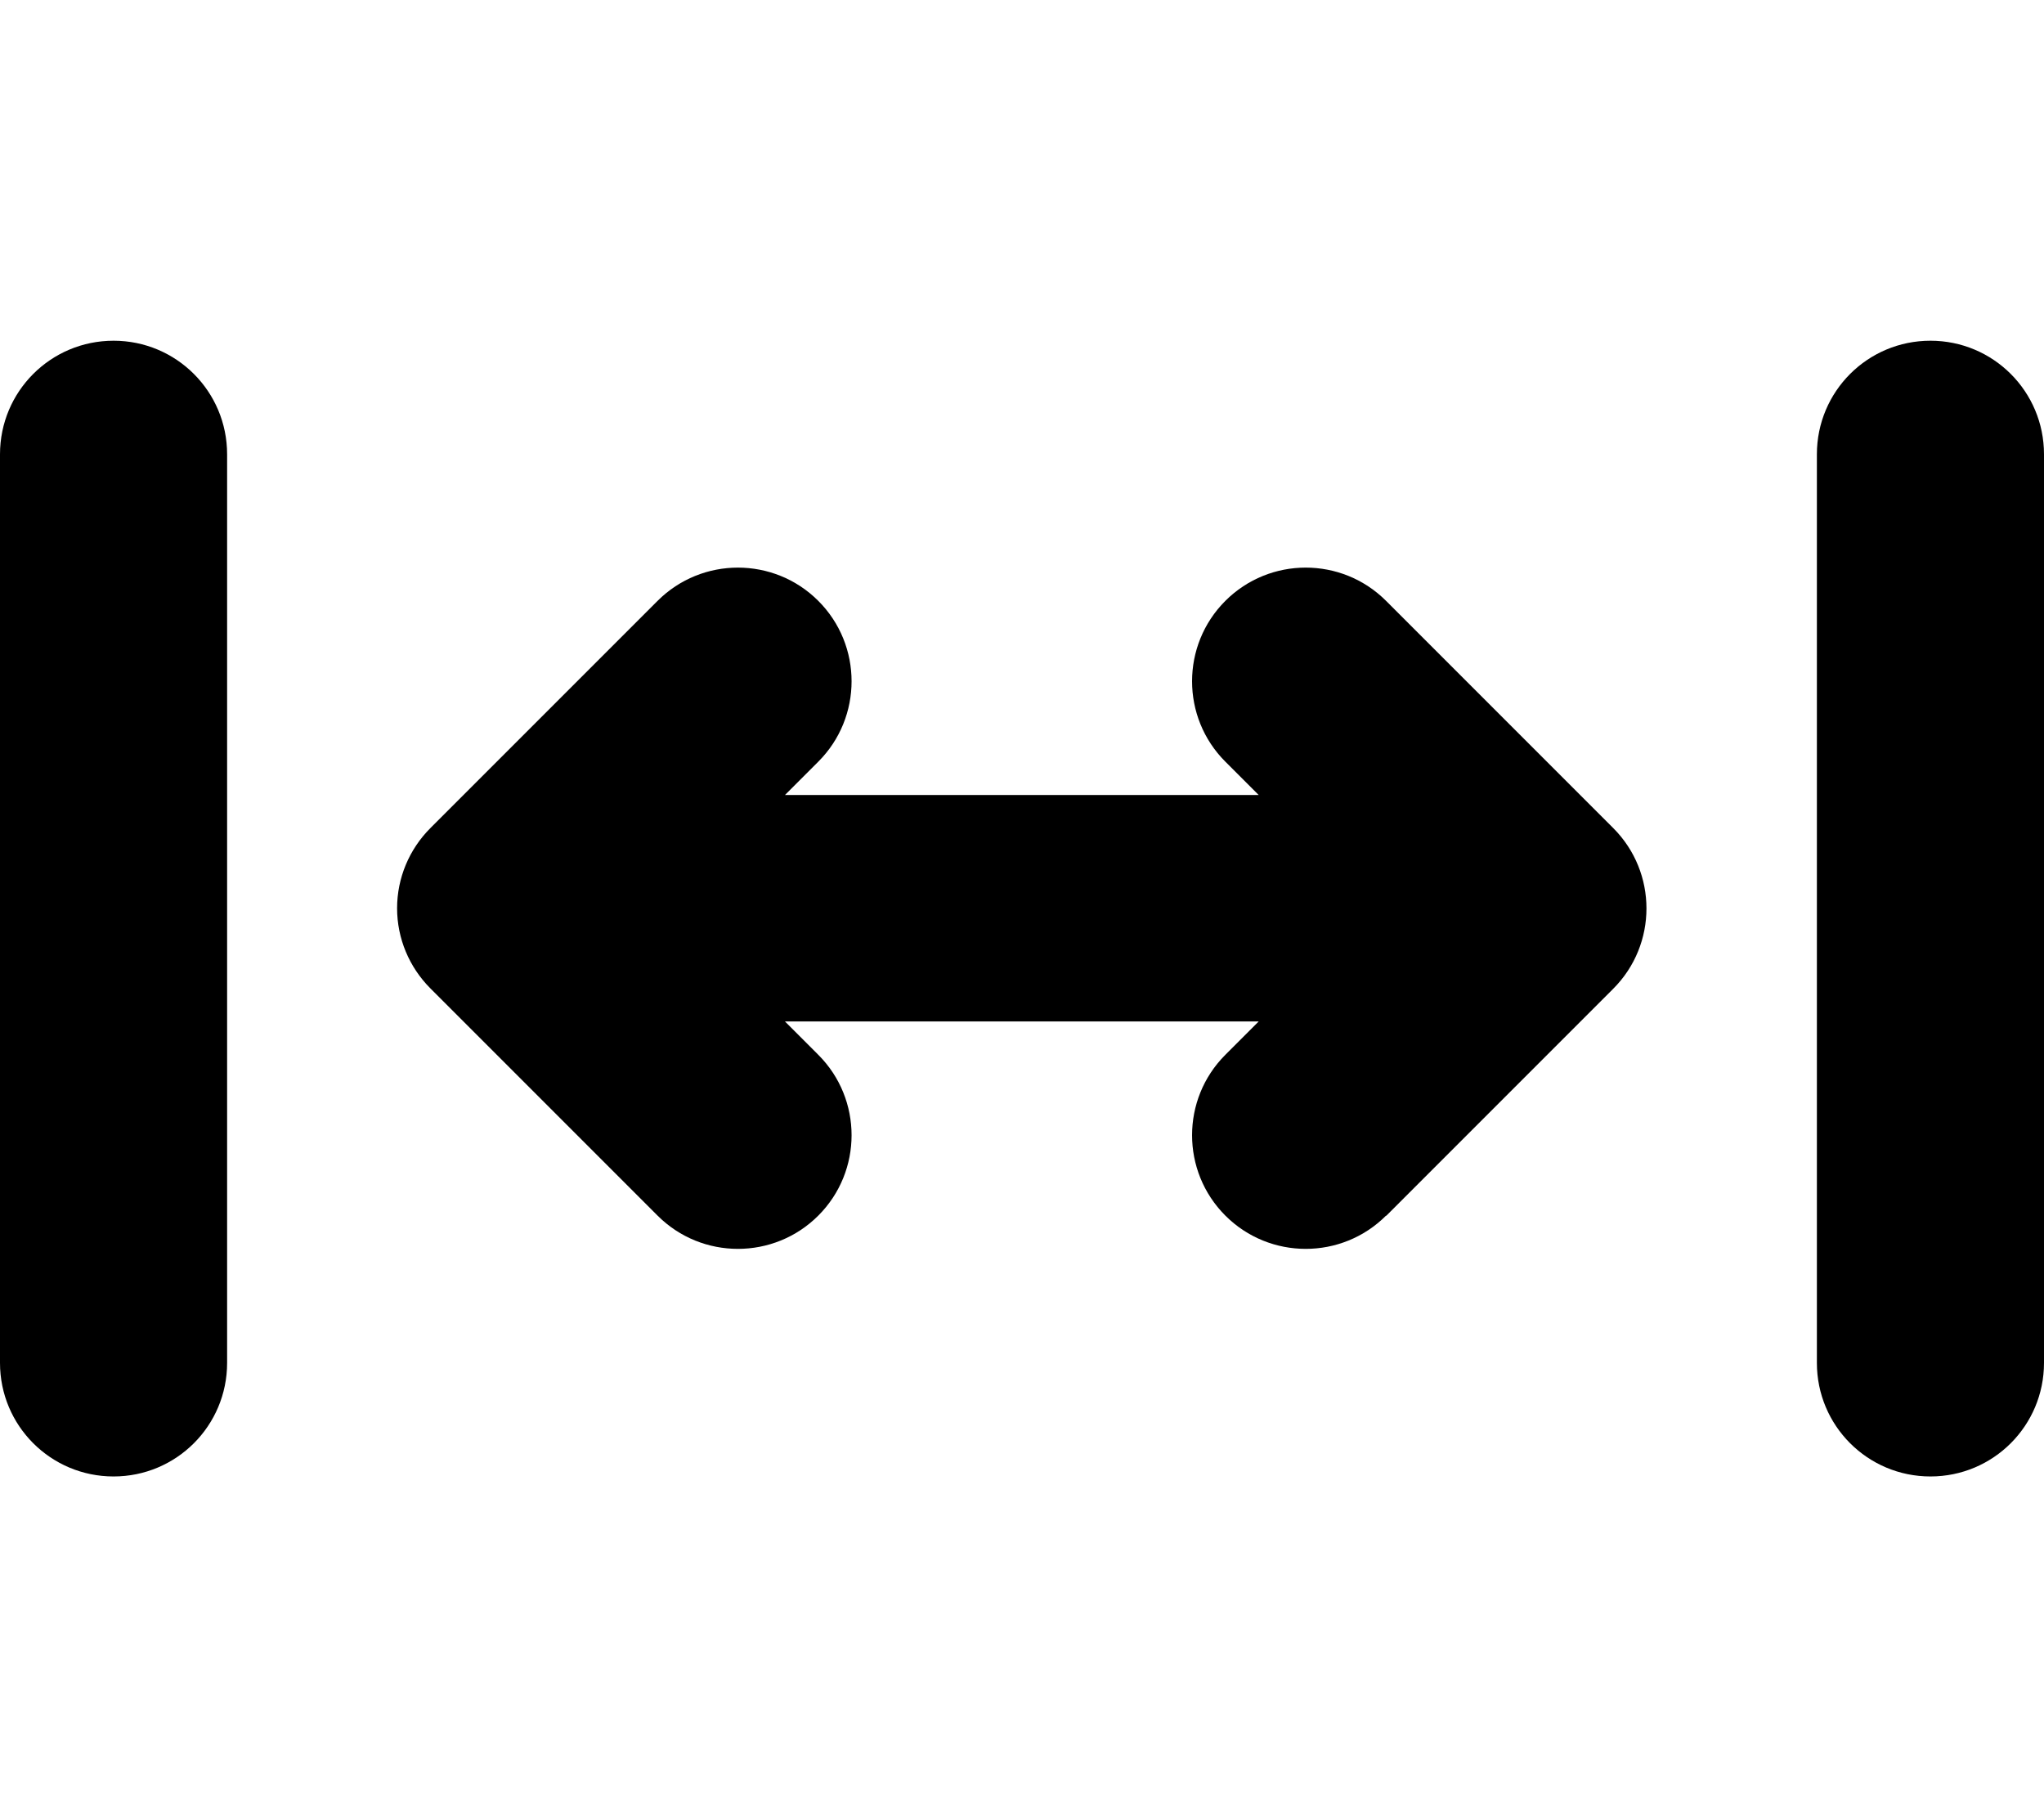 <svg xmlns="http://www.w3.org/2000/svg" viewBox="0 0 576 512"><!--! Font Awesome Free 7.0.0 by @fontawesome - https://fontawesome.com License - https://fontawesome.com/license/free (Icons: CC BY 4.0, Fonts: SIL OFL 1.1, Code: MIT License) Copyright 2025 Fonticons, Inc.--><path d="M32 96c-17.7 0-32 14.3-32 32v256c0 17.7 14.3 32 32 32s32-14.3 32-32V128c0-17.7-14.3-32-32-32m358.6 246.6 64-64c12.5-12.5 12.5-32.8 0-45.3l-64-64c-12.5-12.5-32.8-12.5-45.3 0s-12.5 32.8 0 45.3l9.4 9.4H221.2l9.4-9.4c12.5-12.5 12.5-32.8 0-45.3s-32.8-12.5-45.3 0l-64 64c-6 6-9.4 14.1-9.4 22.6s3.4 16.6 9.4 22.6l64 64c12.5 12.5 32.8 12.5 45.3 0s12.5-32.8 0-45.3l-9.4-9.4h133.5l-9.4 9.4c-12.5 12.5-12.5 32.8 0 45.3s32.8 12.5 45.3 0zM576 128c0-17.7-14.3-32-32-32s-32 14.3-32 32v256c0 17.7 14.3 32 32 32s32-14.3 32-32z"/></svg>